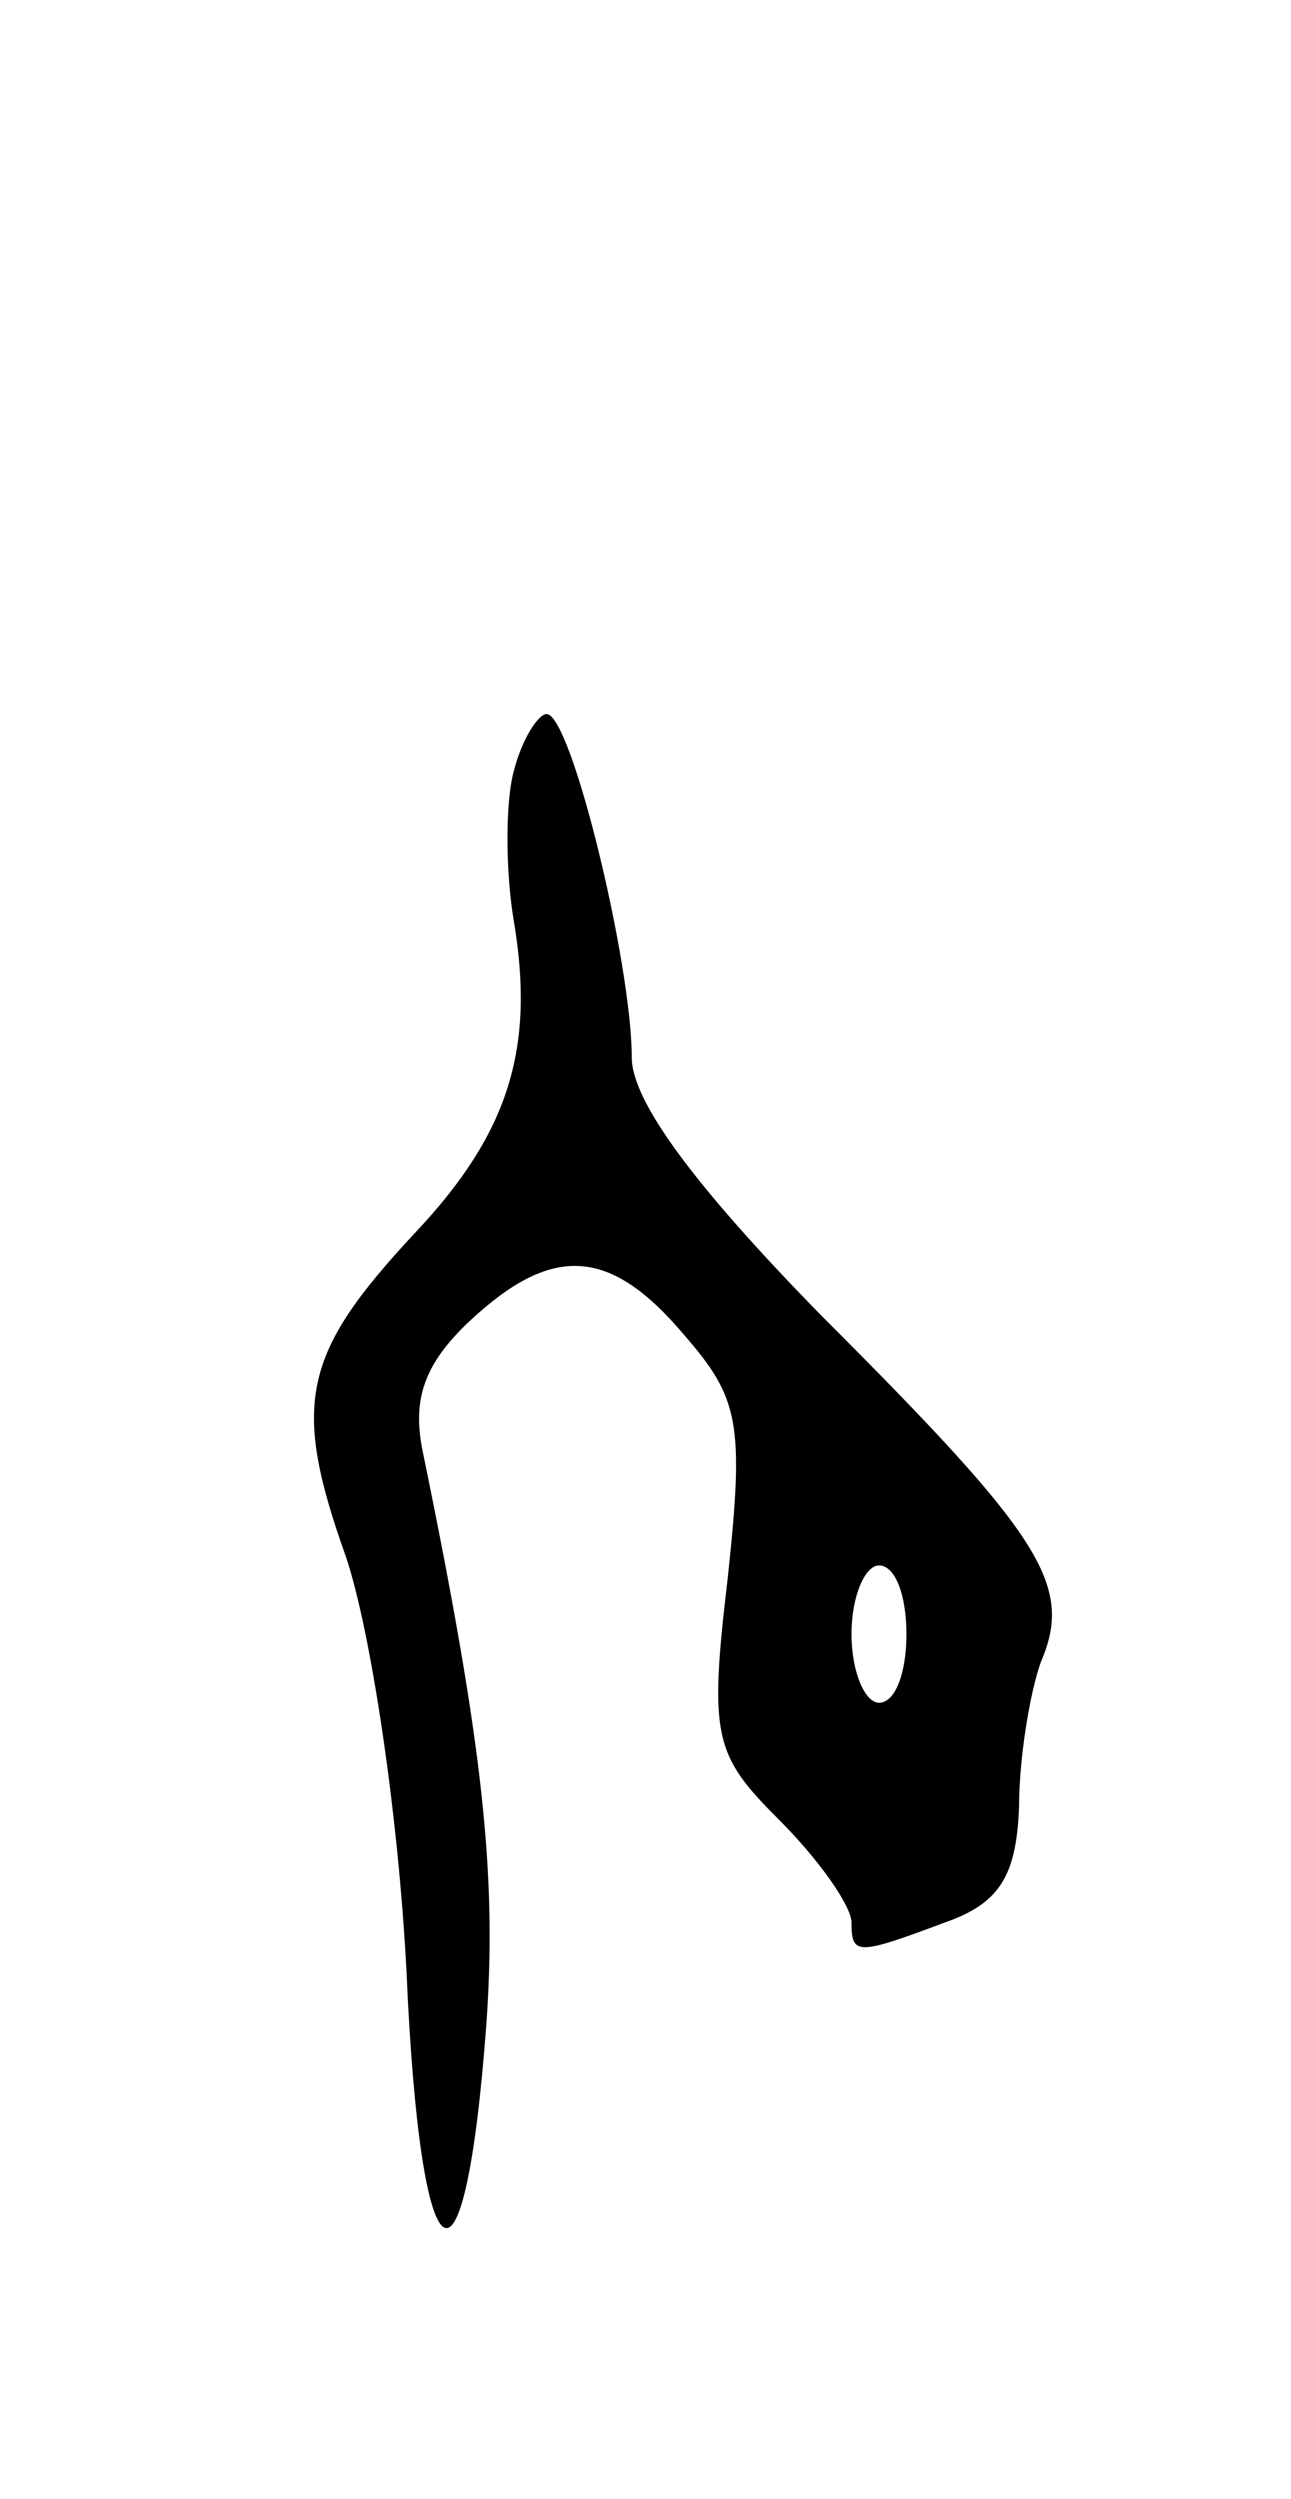 <svg version="1.0" xmlns="http://www.w3.org/2000/svg"
 width="47pt" height="91pt" viewBox="0 0 47 91"
 preserveAspectRatio="xMidYMid meet">
<g transform="translate(0,91) scale(0.1,-0.1)"
fill="#000000" stroke="none">
<path d="M187 629 c-3 -11 -3 -36 0 -54 8 -47 -2 -78 -36 -114 -41 -44 -45
-62 -25 -118 9 -27 19 -93 22 -151 5 -115 21 -126 29 -20 4 55 -1 102 -23 209
-4 19 0 32 17 48 30 28 51 27 78 -5 20 -23 22 -32 16 -88 -7 -59 -5 -65 19
-89 14 -14 26 -31 26 -37 0 -12 2 -12 34 0 20 7 26 17 27 42 0 18 4 42 8 53
12 28 0 46 -80 126 -46 47 -69 78 -69 94 0 34 -22 125 -31 125 -3 0 -9 -9 -12
-21z m143 -314 c0 -14 -4 -25 -10 -25 -5 0 -10 11 -10 25 0 14 5 25 10 25 6 0
10 -11 10 -25z"/>
</g>
</svg>

